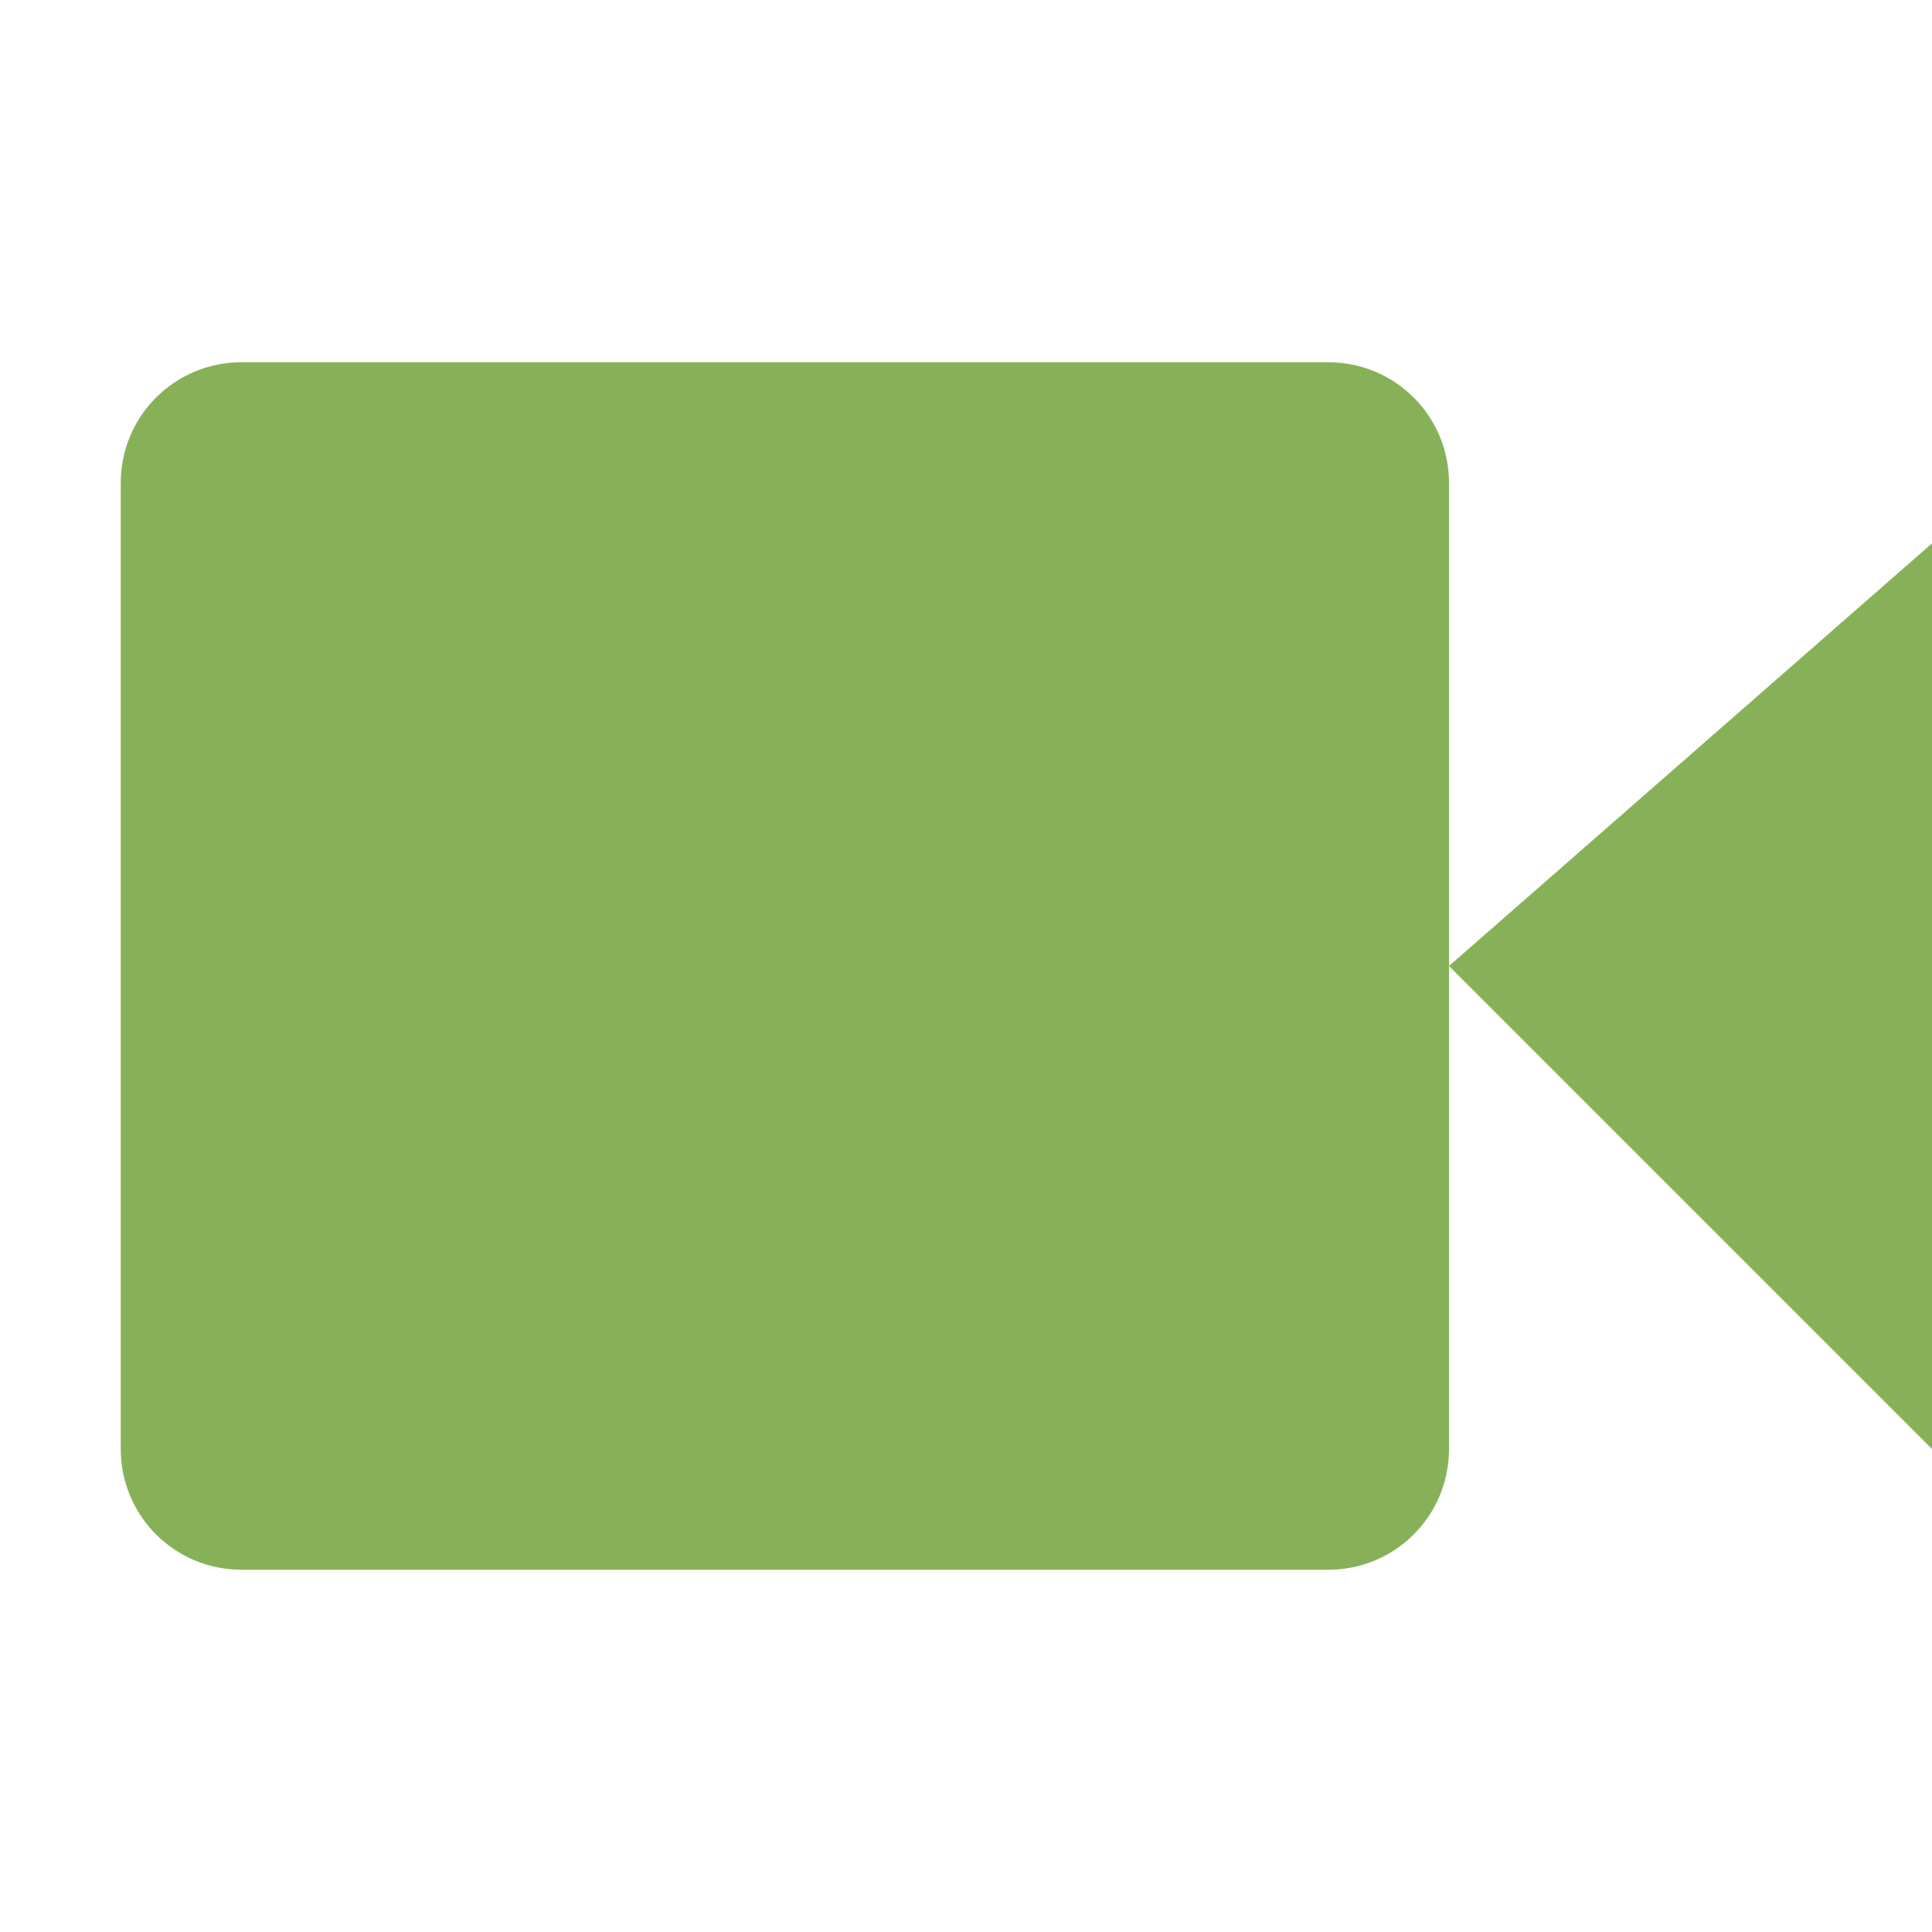 <svg width="16" height="16" version="1.1" xmlns="http://www.w3.org/2000/svg">
<defs>
<style id="current-color-scheme" type="text/css">.ColorScheme-Text { color:#666666; } .ColorScheme-Highlight { color:#4285f4; }</style>
</defs>
<path class="ColorScheme-Text" d="m2 3c-0.554 0-1 0.446-1 1v8c0 0.554 0.446 1 1 1h9c0.554 0 1-0.446 1-1v-8c0-0.554-0.446-1-1-1zm10 5 4 4v-7.5z" fill="#87b158"/>
</svg>
